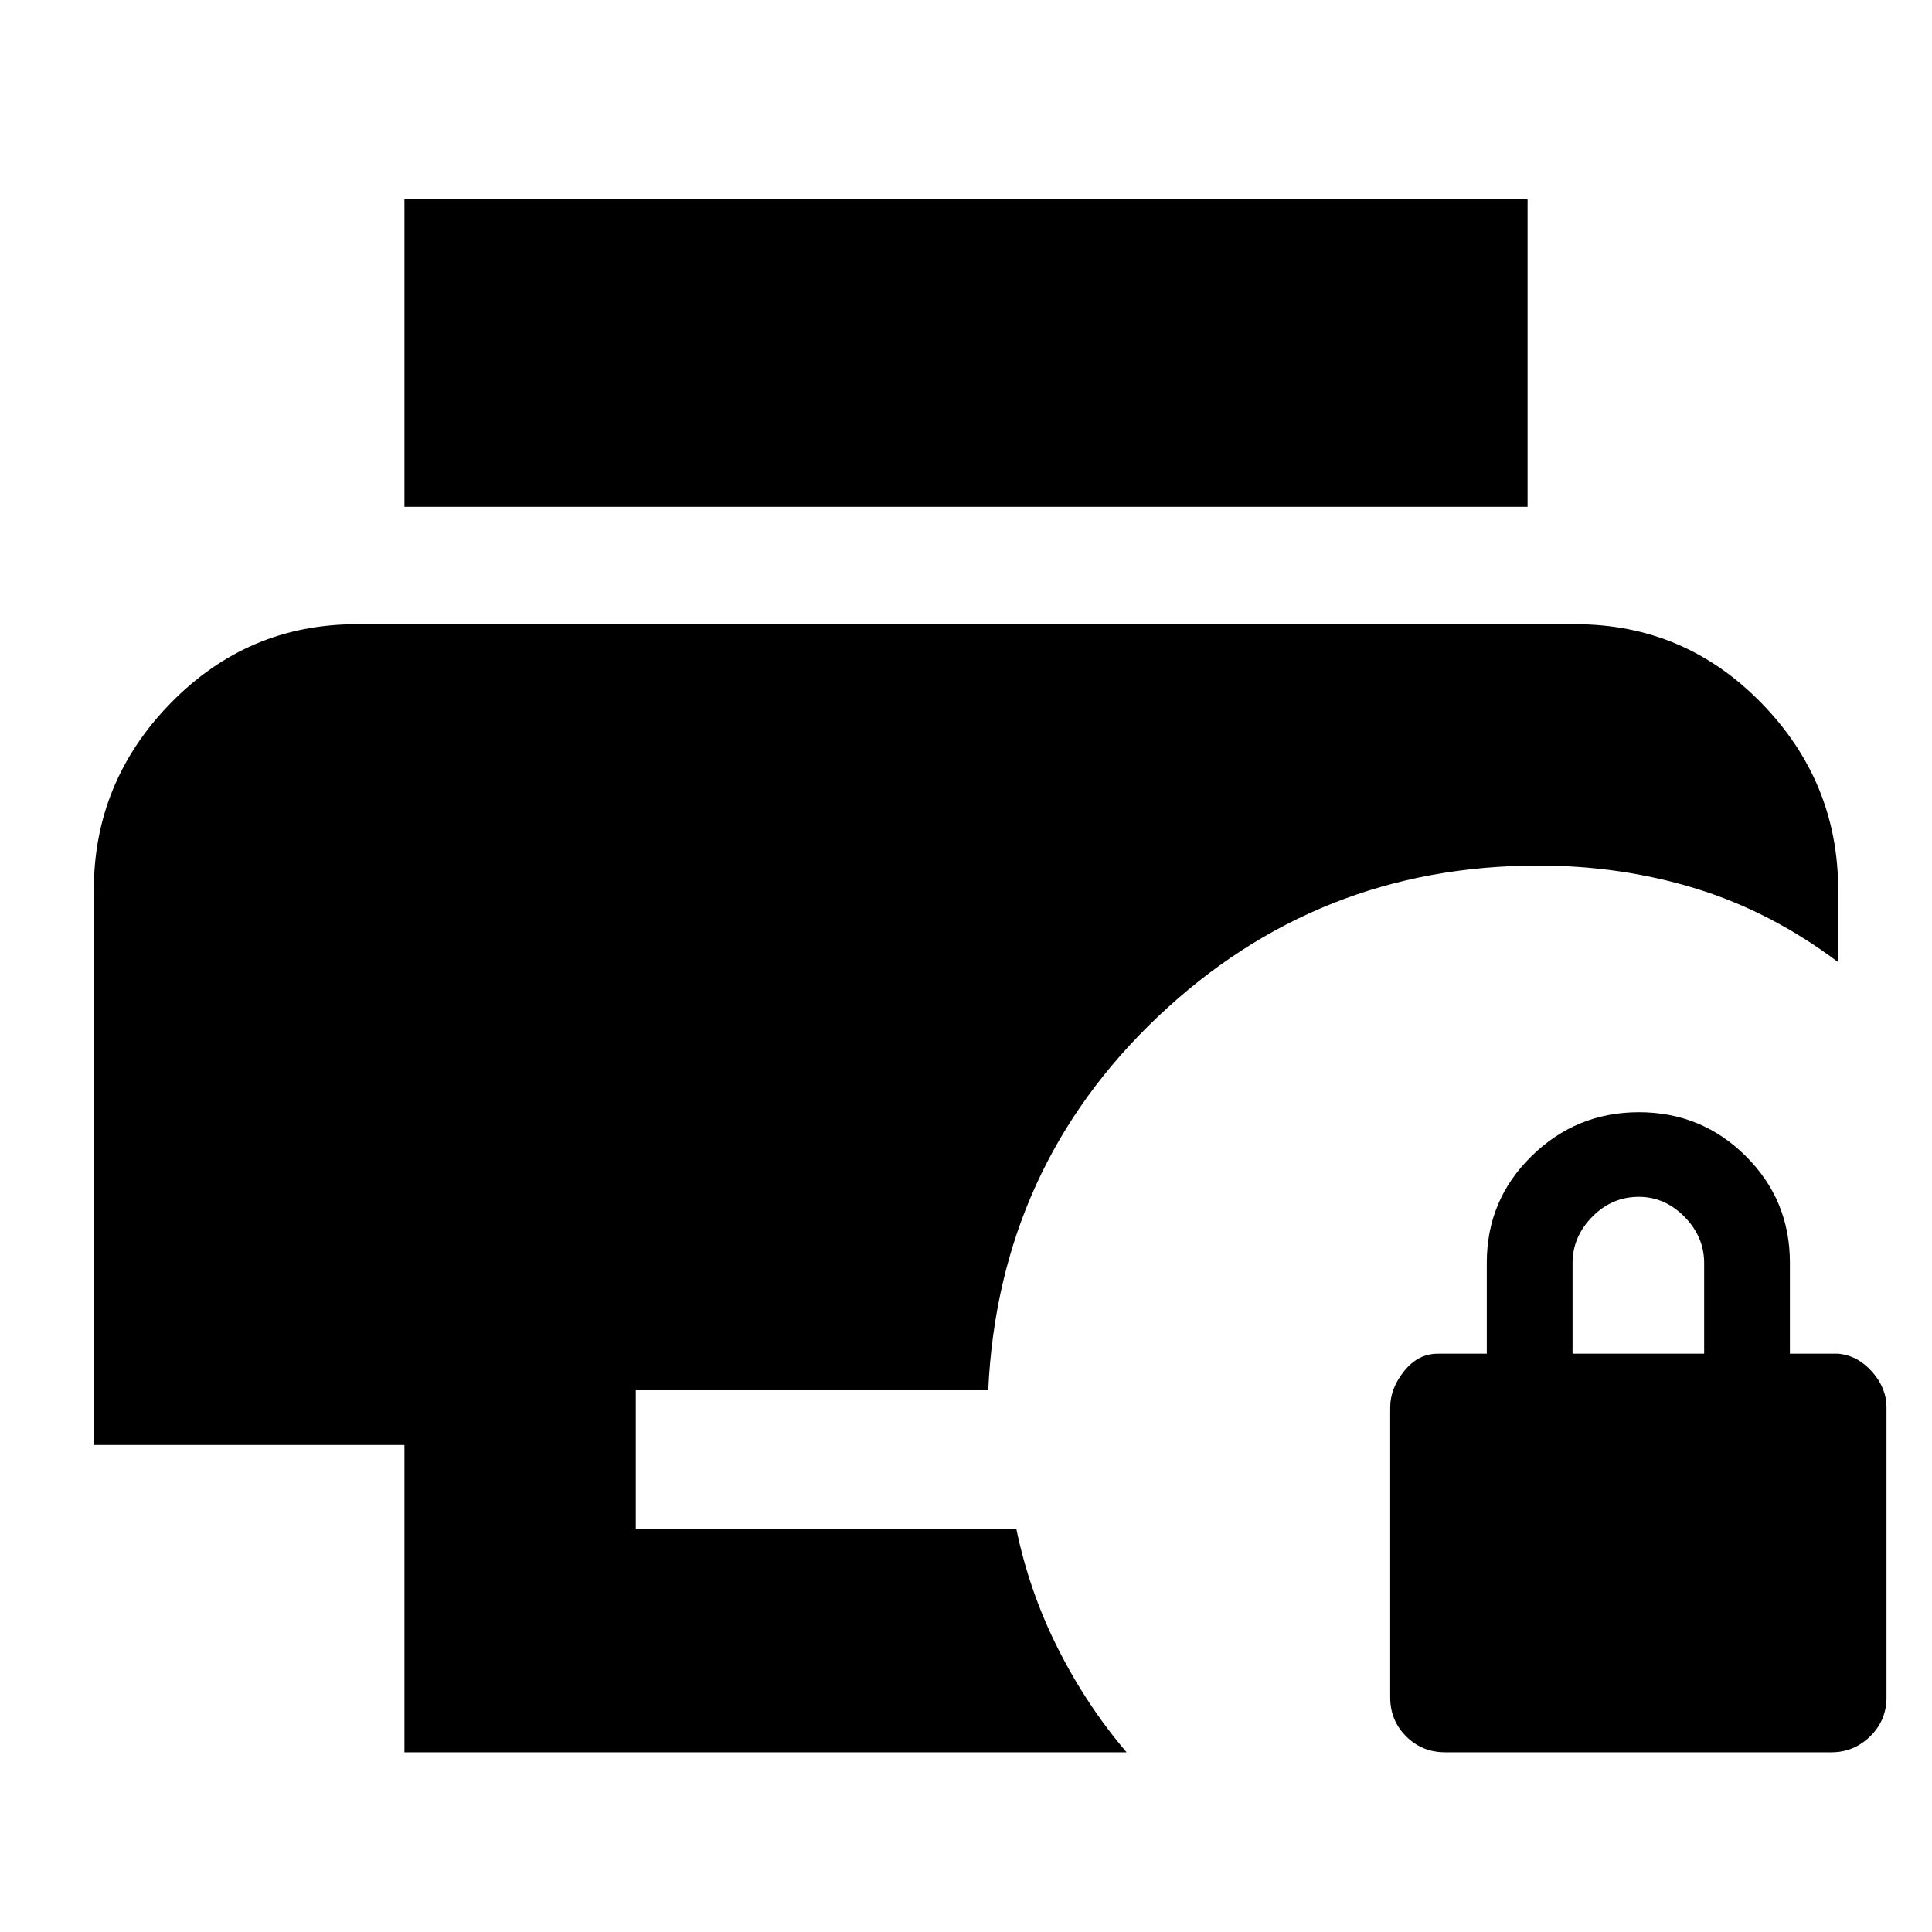 <svg xmlns="http://www.w3.org/2000/svg" height="20" viewBox="0 -960 960 960" width="20"><path d="M718.087-89.304q-11.479 0-19.392-7.912-7.912-7.913-7.912-19.392v-144q0-9.519 7-18.194 7-8.675 17-8.545h24v-45.261q0-31.135 22.242-52.937 22.242-21.802 53.37-21.802 31.127 0 53.062 21.802 21.934 21.802 21.934 52.937v45.261h24q9.635.87 16.818 8.945 7.182 8.075 7.182 17.794v144q0 11.479-8.117 19.392-8.117 7.912-19.187 7.912h-192Zm63.304-198.043h65.392v-44.983q0-13.143-9.777-23.058-9.777-9.916-22.708-9.916-13.341 0-23.124 9.919t-9.783 23.06v44.978ZM200.956-89.304V-242H46.609v-275.652q0-53.957 38.284-93.066 38.285-39.109 92.194-39.109h605.826q54.055 0 92.267 39.109 38.211 39.109 38.211 93.066v35.739q-33.261-25-70.517-36.5-37.256-11.5-78.439-11.5-109.87 0-189.088 75.087-79.218 75.088-84.304 185.654h-175.13v68.868h189.086q6.461 31.247 20.709 59.493 14.248 28.246 34.074 51.507H200.956Zm0-618.87v-152.913h558.088v152.913H200.956Z"/></svg>